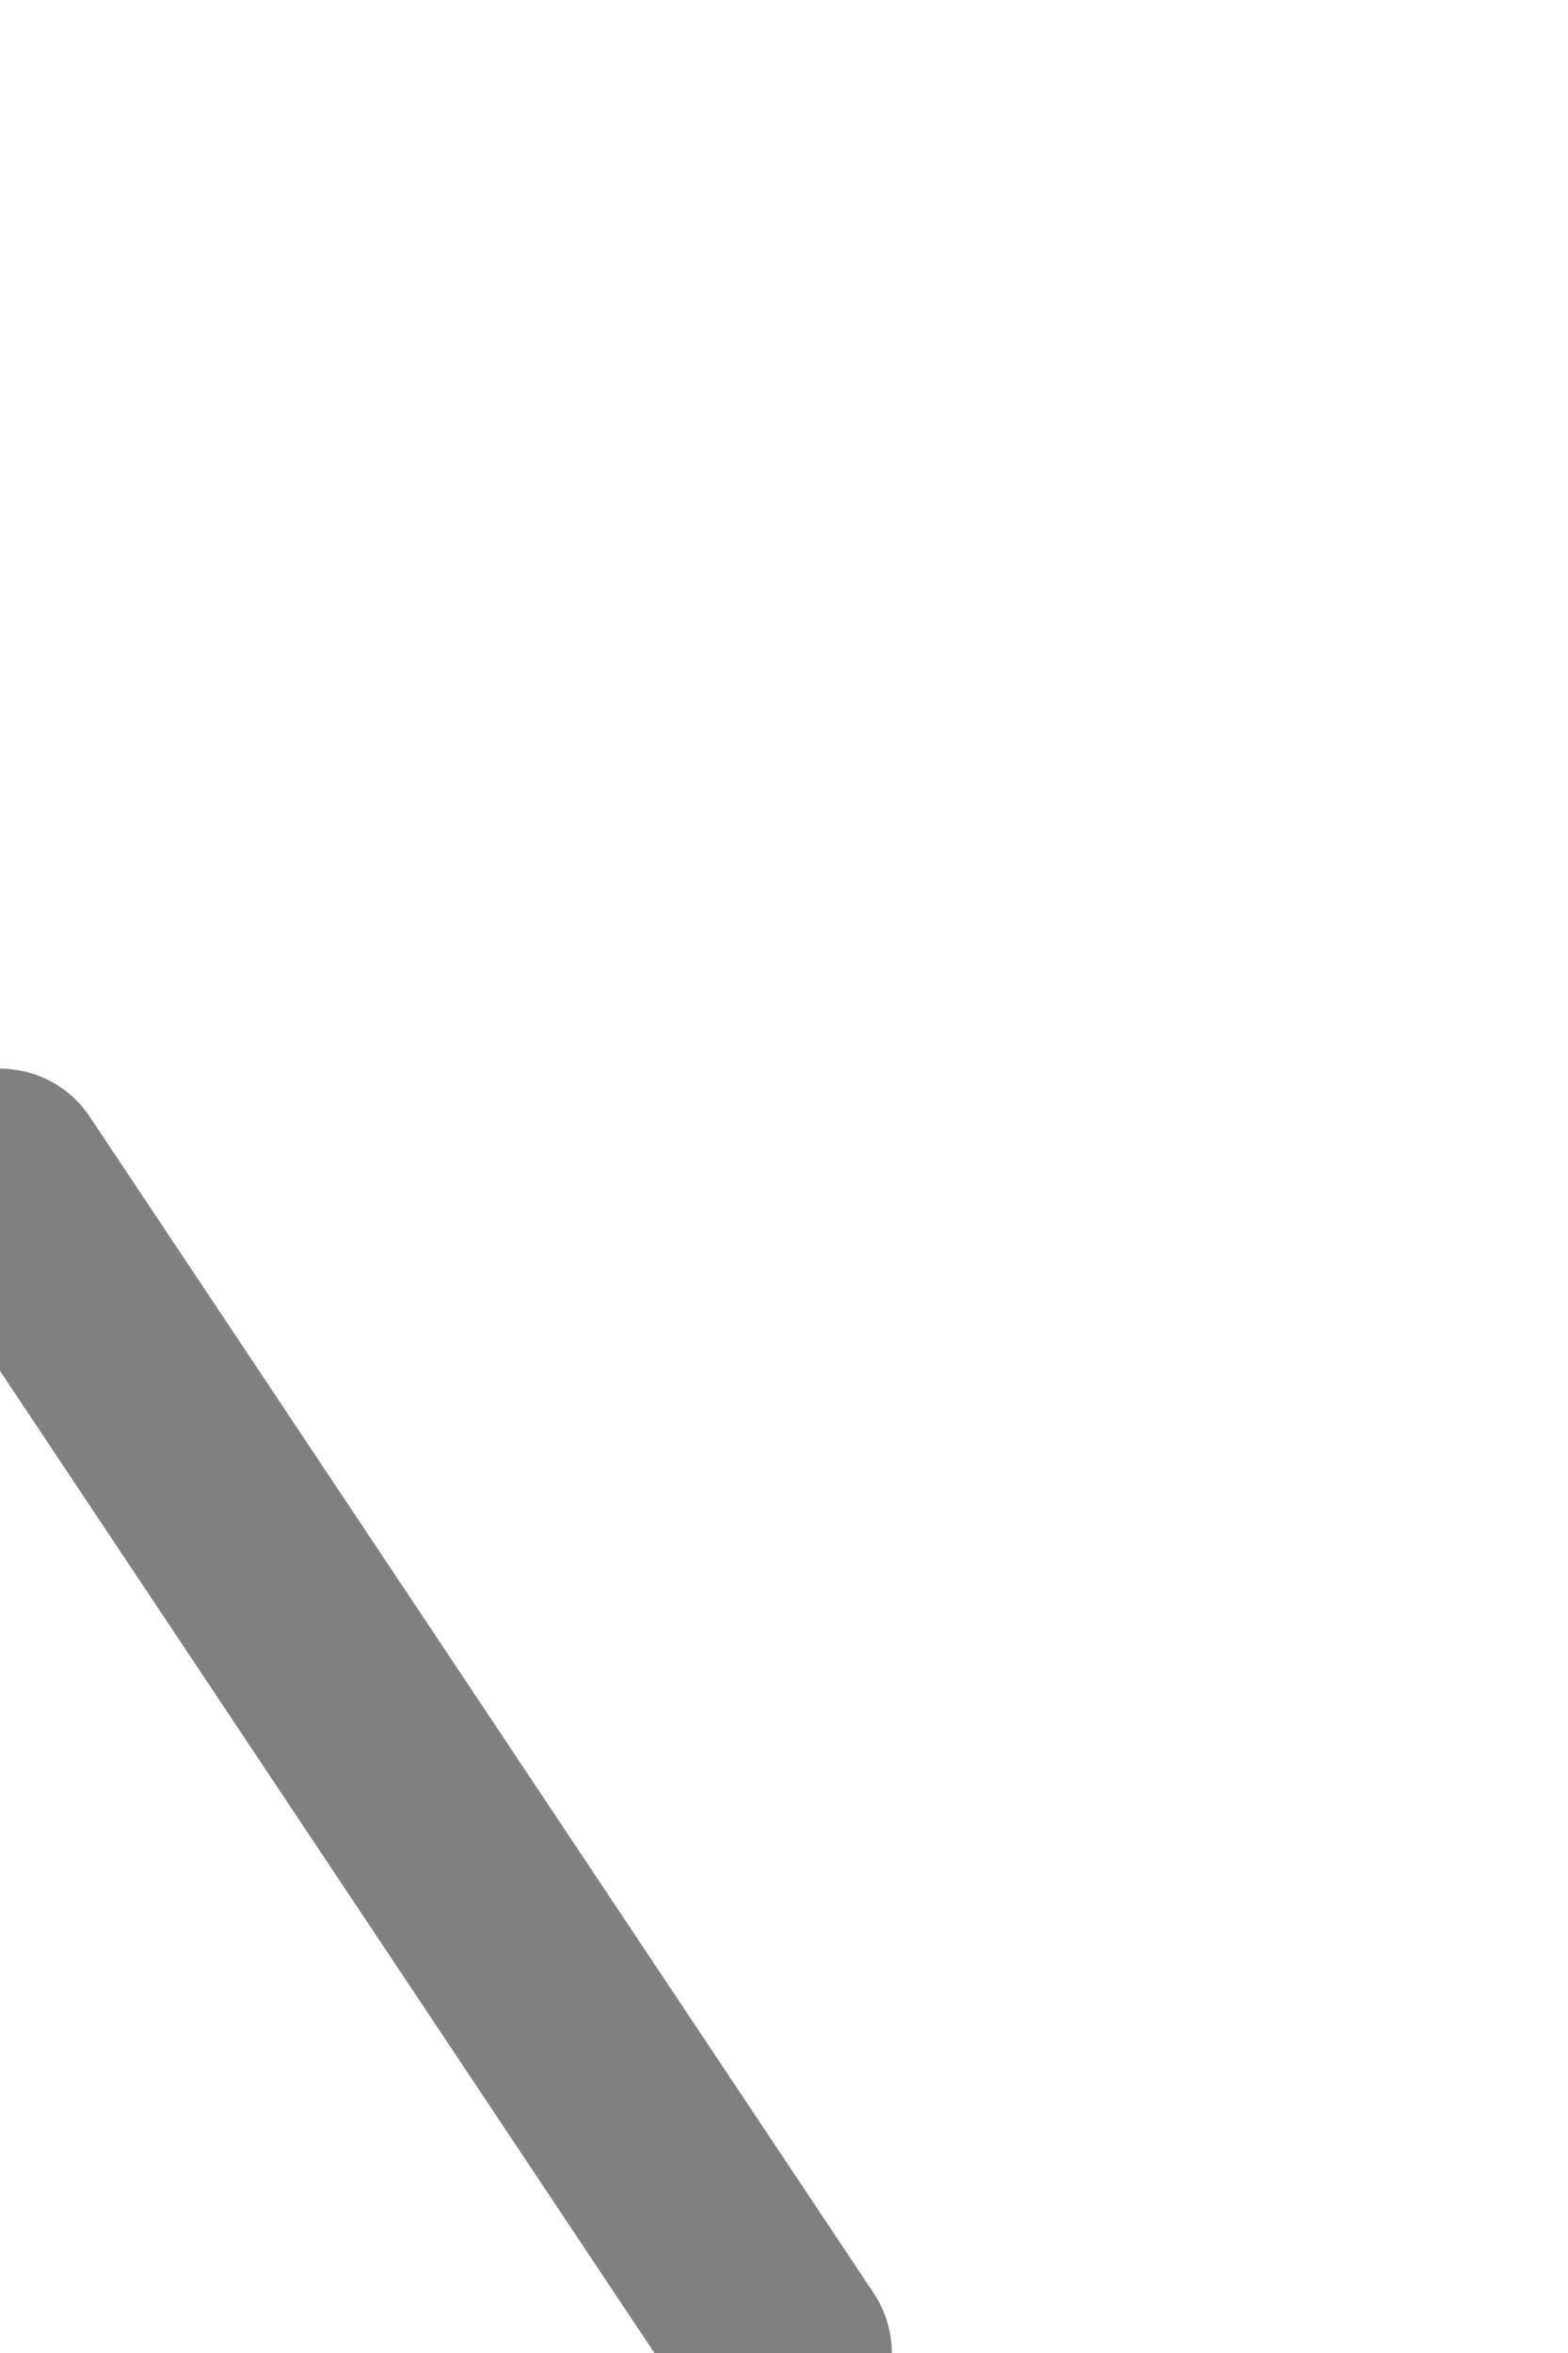 <svg height="12" overflow="visible" viewBox="0 0 8 12" width="8" xmlns="http://www.w3.org/2000/svg">
 <g id="turnout" stroke="gray" transform="scale(-1, 1) translate(0,12) rotate(180)">
  <!-- Straight State -->
  <path d="M8,6 L0,6 M4,0,L3,1.5" id="_straight" stroke-linecap="round" stroke-width="1.1" visibility="hidden"/>
  <!-- between -->
  <path d="M4,0,L0,6 M8,6 L0,6" id="_between" stroke-dasharray="1,0.5" stroke-width="1.1" visibility="hidden"/>
  <!-- Diverging State -->
  <path d="M4,0,L0,6" id="_diverging" stroke-linecap="round" stroke-width="1.1" visibility="visible"/>
  <!-- both states -->
  <path d="M4,0,L0,6 M8,6 L0,6" id="_both" stroke-linecap="round" stroke-width="1.1" visibility="hidden"/>
  <!-- show box-->
  <!--<rect x="0" y="0" width="8" height="12" fill="none" stroke="lightblue" stroke-width="0.4" visibility="visible"/>-->
 </g>
 <!-- je nie je sucastou cesty, patri do tohoto vyhybkoveho useku-->
</svg>
